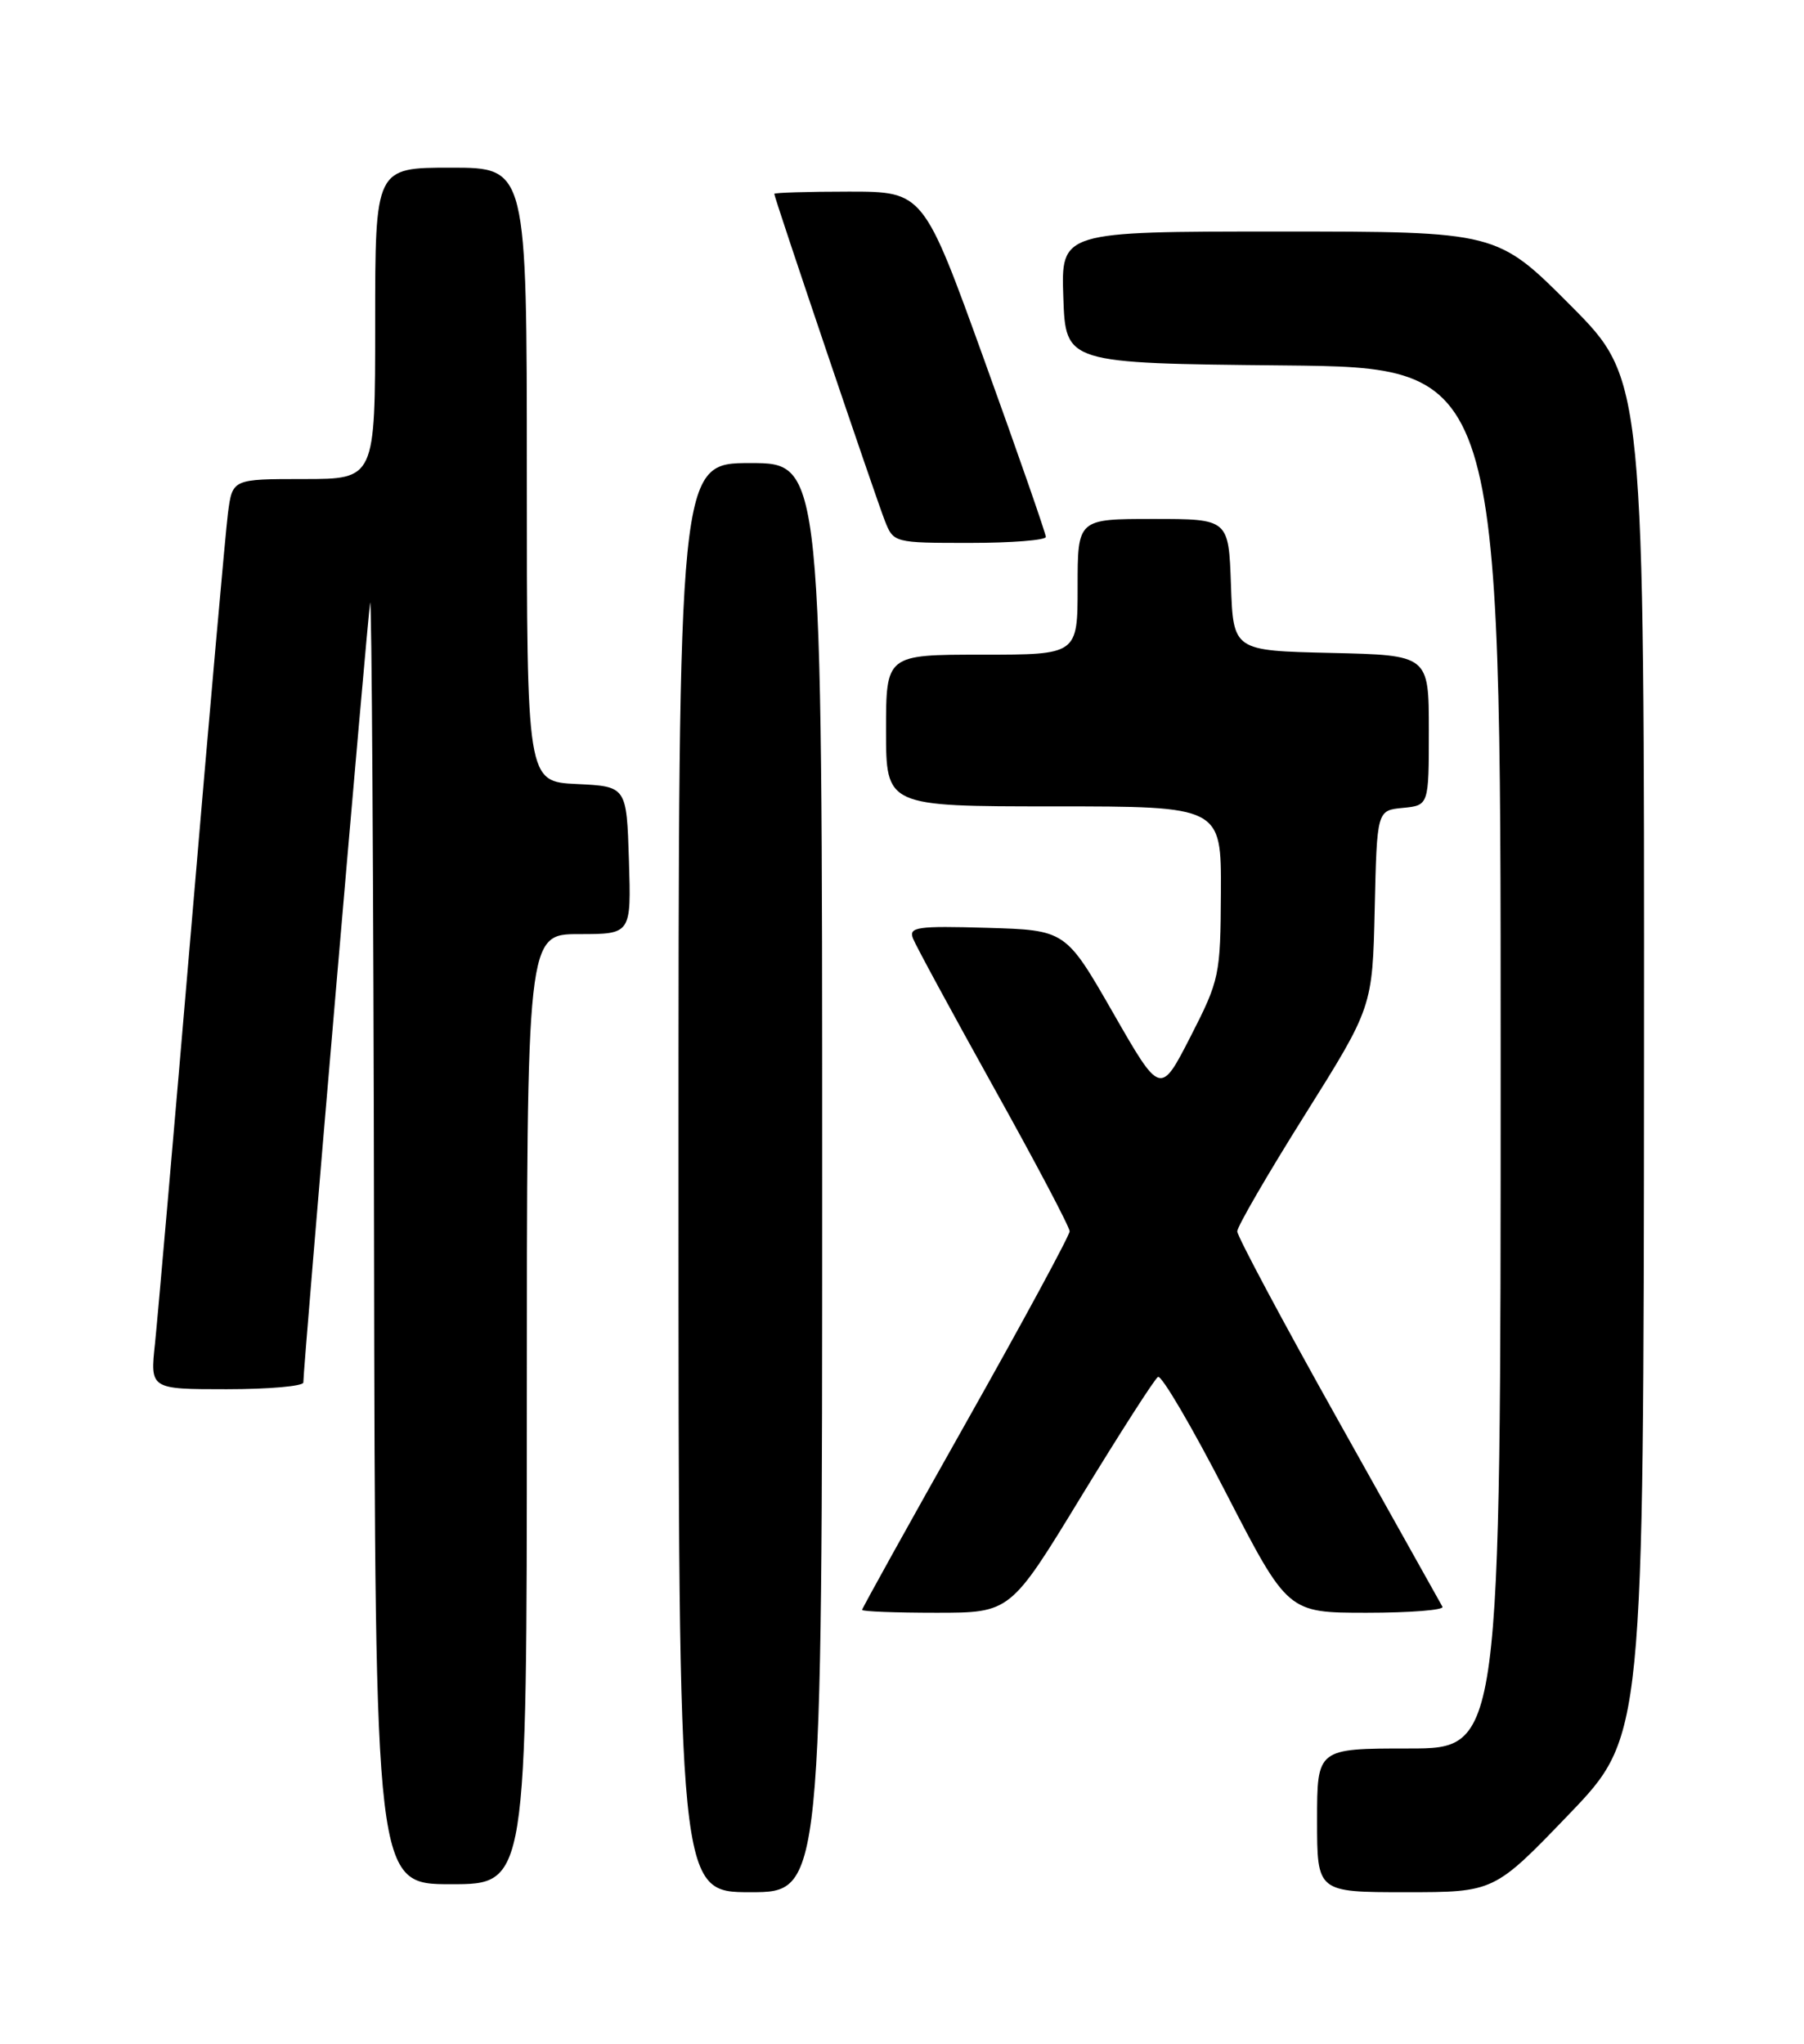 <?xml version="1.0" encoding="UTF-8" standalone="no"?>
<!DOCTYPE svg PUBLIC "-//W3C//DTD SVG 1.1//EN" "http://www.w3.org/Graphics/SVG/1.1/DTD/svg11.dtd" >
<svg xmlns="http://www.w3.org/2000/svg" xmlns:xlink="http://www.w3.org/1999/xlink" version="1.1" viewBox="0 0 226 256">
 <g >
 <path fill="currentColor"
d=" M 103.00 147.50 C 103.00 58.00 103.00 58.00 94.00 58.00 C 85.00 58.00 85.00 58.00 85.00 147.50 C 85.00 237.00 85.00 237.00 94.00 237.00 C 103.00 237.00 103.00 237.00 103.00 147.50 Z  M 196.55 227.25 C 205.91 217.50 205.91 217.50 205.96 132.52 C 206.00 47.54 206.00 47.54 196.77 38.27 C 187.54 29.00 187.54 29.00 160.23 29.00 C 132.92 29.00 132.92 29.00 133.21 37.25 C 133.50 45.50 133.50 45.50 160.75 45.77 C 188.00 46.03 188.00 46.03 188.00 132.52 C 188.00 219.00 188.00 219.00 176.50 219.00 C 165.00 219.00 165.00 219.00 165.00 228.00 C 165.00 237.00 165.00 237.00 176.09 237.00 C 187.18 237.00 187.18 237.00 196.55 227.25 Z  M 66.00 176.50 C 66.00 117.00 66.00 117.00 72.54 117.00 C 79.08 117.00 79.08 117.00 78.79 107.75 C 78.50 98.50 78.50 98.50 72.25 98.20 C 66.00 97.90 66.00 97.90 66.00 59.45 C 66.00 21.00 66.00 21.00 56.50 21.00 C 47.00 21.00 47.00 21.00 47.00 40.50 C 47.00 60.00 47.00 60.00 38.06 60.00 C 29.12 60.00 29.12 60.00 28.56 64.25 C 28.26 66.59 26.21 89.65 24.02 115.50 C 21.82 141.35 19.75 165.09 19.42 168.25 C 18.80 174.00 18.80 174.00 28.40 174.00 C 33.68 174.00 38.00 173.62 38.00 173.16 C 38.00 171.15 46.04 77.30 46.37 75.50 C 46.56 74.40 46.79 110.06 46.86 154.75 C 47.00 236.00 47.00 236.00 56.50 236.00 C 66.00 236.00 66.00 236.00 66.00 176.50 Z  M 135.43 187.47 C 140.31 179.48 144.64 172.72 145.07 172.46 C 145.50 172.19 149.34 178.73 153.59 186.99 C 161.33 202.00 161.33 202.00 171.22 202.00 C 176.67 202.00 180.93 201.66 180.71 201.25 C 180.48 200.84 174.61 190.34 167.65 177.92 C 160.69 165.50 155.00 154.84 155.00 154.23 C 155.00 153.63 158.81 147.06 163.47 139.64 C 171.94 126.14 171.94 126.14 172.22 113.82 C 172.50 101.50 172.50 101.50 175.75 101.19 C 179.00 100.87 179.00 100.87 179.00 91.47 C 179.00 82.06 179.00 82.06 166.75 81.78 C 154.50 81.50 154.50 81.50 154.21 73.25 C 153.92 65.00 153.92 65.00 144.46 65.00 C 135.00 65.00 135.00 65.00 135.00 73.50 C 135.00 82.00 135.00 82.00 123.00 82.00 C 111.00 82.00 111.00 82.00 111.00 91.50 C 111.00 101.00 111.00 101.00 132.00 101.00 C 153.00 101.00 153.00 101.00 152.95 111.75 C 152.90 122.17 152.78 122.73 149.14 129.85 C 145.37 137.20 145.37 137.20 139.44 126.85 C 133.50 116.50 133.50 116.50 123.63 116.21 C 114.91 115.96 113.83 116.11 114.37 117.53 C 114.71 118.41 119.27 126.81 124.49 136.20 C 129.72 145.58 134.00 153.69 134.00 154.22 C 134.00 154.74 128.15 165.55 121.00 178.23 C 113.85 190.91 108.00 201.45 108.00 201.64 C 108.00 201.84 112.18 202.00 117.29 202.00 C 126.58 202.00 126.58 202.00 135.43 187.47 Z  M 131.02 67.25 C 131.02 66.84 127.58 56.94 123.36 45.25 C 115.69 24.00 115.69 24.00 106.34 24.00 C 101.20 24.00 97.00 24.13 97.00 24.28 C 97.00 24.77 109.73 62.39 110.86 65.25 C 111.94 67.98 112.02 68.00 121.48 68.00 C 126.71 68.00 131.01 67.66 131.02 67.25 Z "/>
</g>
</svg>